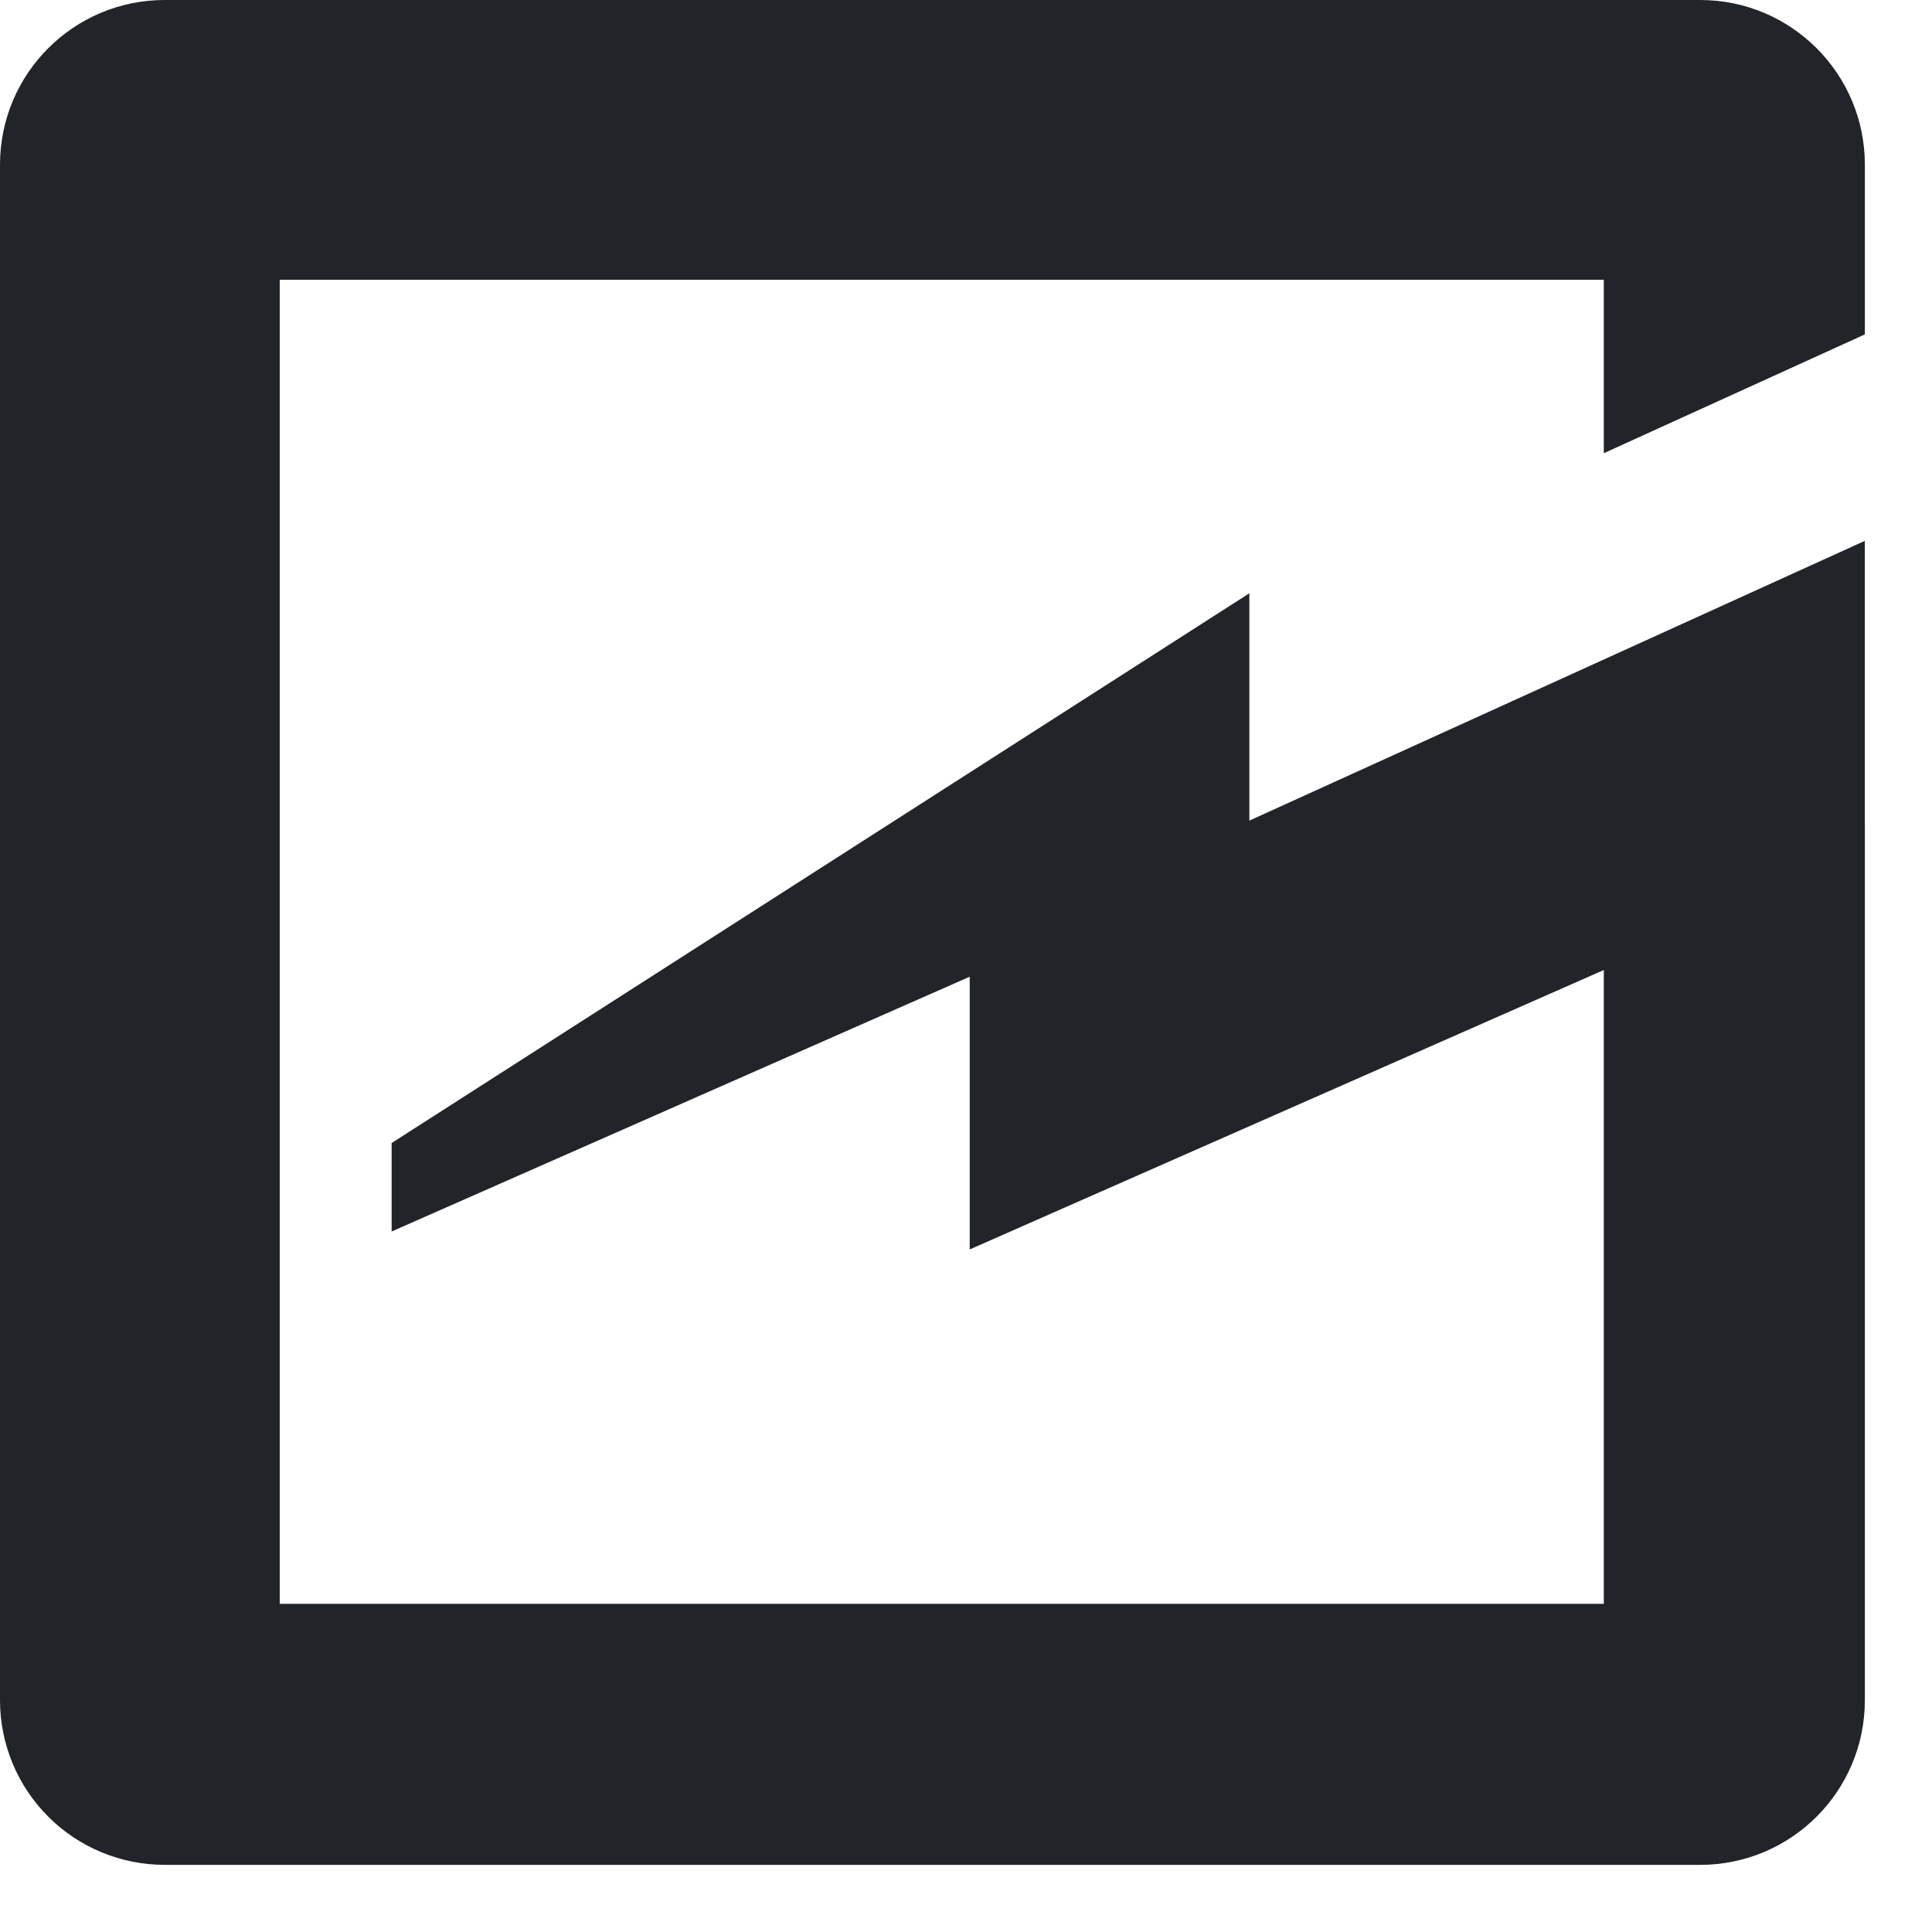 <svg xmlns="http://www.w3.org/2000/svg" width="24" height="24" viewBox="0 0 24 24">
  <path fill="#212529" fill-rule="evenodd" d="M23.166,10.228 L23.166,21.12 C23.166,22.25 22.251,23.166 21.12,23.166 L2.046,23.166 C1.503,23.166 0.983,22.951 0.599,22.567 C0.215,22.183 -0,21.663 1.58818678e-22,21.12 L1.58818678e-22,2.046 C1.58818678e-22,0.916 0.915,0 2.046,0 L21.12,0 C22.25,0 23.166,0.915 23.166,2.046 L23.166,4.154 L19.923,5.63 L19.923,3.475 L3.475,3.475 L3.475,19.923 L19.923,19.923 L19.923,12.05 L12.046,15.521 L12.046,12.133 L4.865,15.298 L4.865,14.199 L15.52,7.37 L15.52,10.194 L23.165,6.719 L23.165,10.229 L23.166,10.228 Z"/>
</svg>
